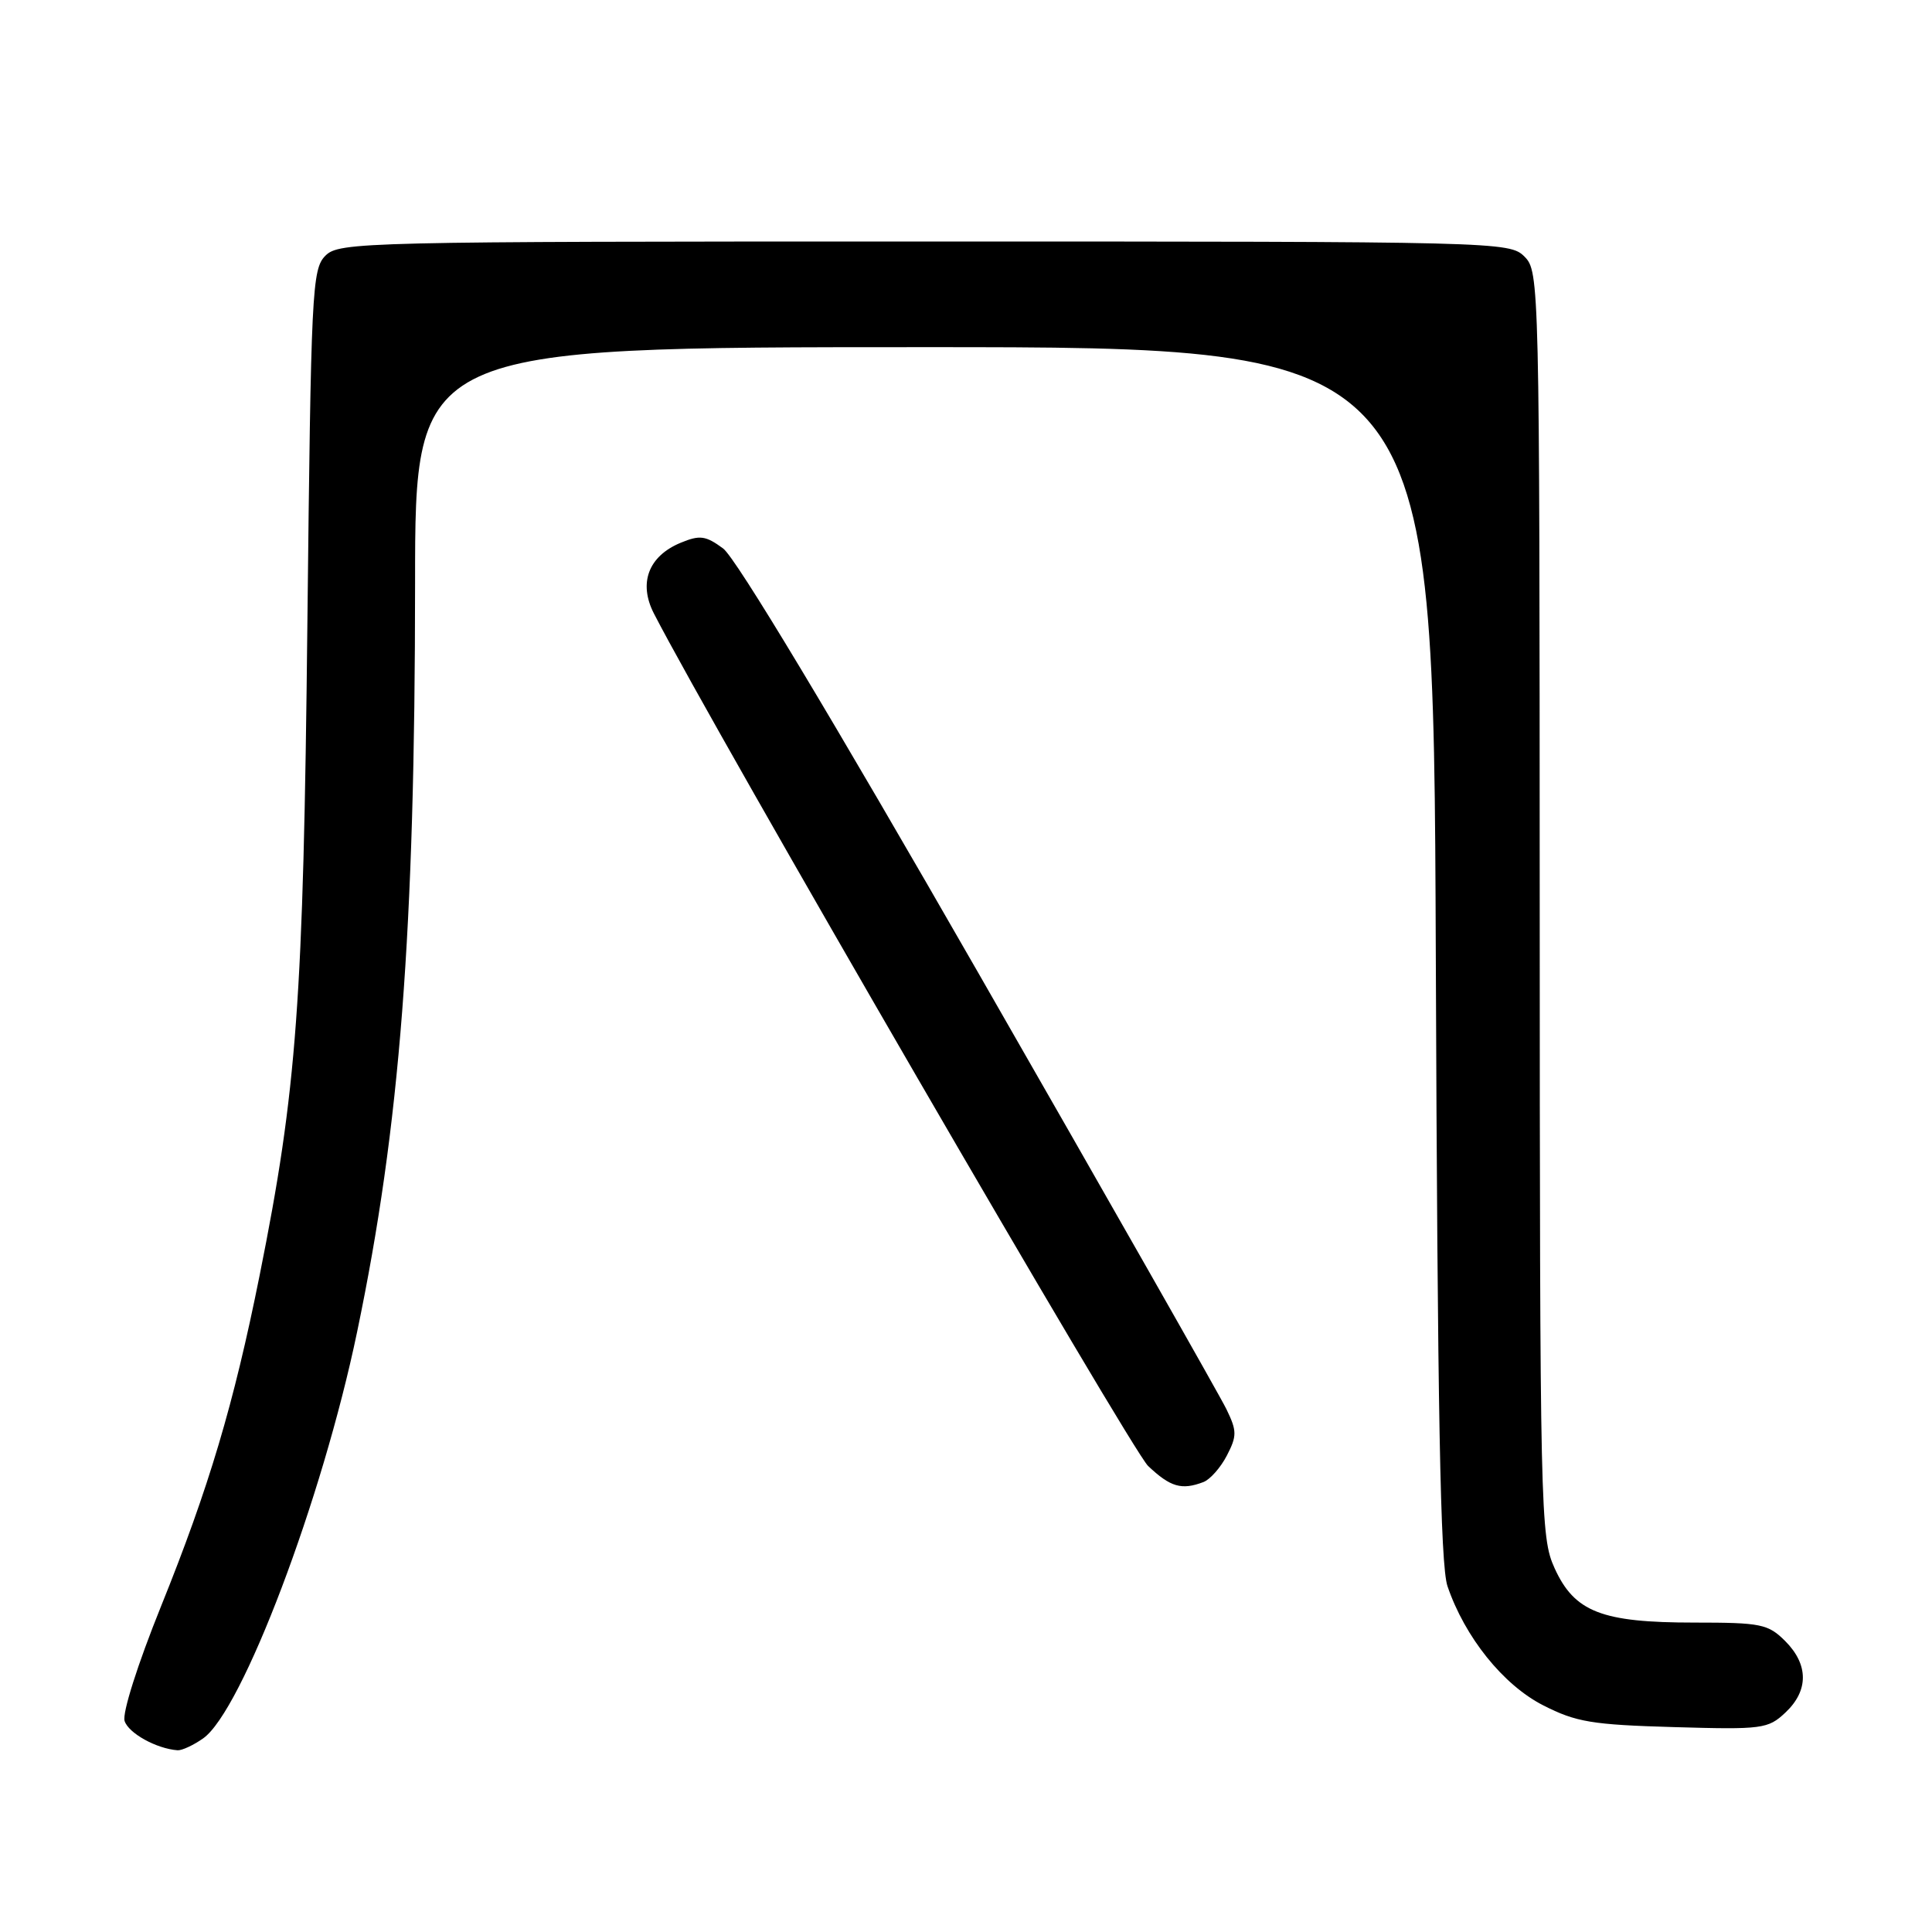 <?xml version="1.0" encoding="UTF-8" standalone="no"?>
<!DOCTYPE svg PUBLIC "-//W3C//DTD SVG 1.1//EN" "http://www.w3.org/Graphics/SVG/1.1/DTD/svg11.dtd" >
<svg xmlns="http://www.w3.org/2000/svg" xmlns:xlink="http://www.w3.org/1999/xlink" version="1.1" viewBox="0 0 256 256">
 <g >
 <path fill="currentColor"
d=" M 26.91 230.35 C 32.07 226.74 42.70 198.69 47.32 176.48 C 53.01 149.20 54.99 123.54 55.00 77.25 C 55.00 46.00 55.00 46.00 122.47 46.00 C 189.94 46.00 189.94 46.00 190.25 126.25 C 190.48 187.15 190.85 207.39 191.80 210.18 C 194.10 216.93 199.17 223.25 204.47 225.96 C 208.84 228.19 210.94 228.54 221.80 228.85 C 233.52 229.19 234.27 229.09 236.57 226.93 C 239.67 224.02 239.66 220.57 236.55 217.45 C 234.28 215.19 233.35 215.00 224.51 215.00 C 212.23 215.00 208.63 213.60 205.99 207.79 C 204.11 203.65 204.04 200.56 204.02 119.75 C 204.00 37.35 203.97 35.97 202.00 34.00 C 200.03 32.03 198.67 32.00 122.50 32.00 C 47.94 32.00 44.93 32.07 43.12 33.88 C 41.34 35.66 41.21 38.44 40.73 82.63 C 40.20 132.71 39.35 144.31 34.40 169.00 C 30.97 186.09 27.68 197.13 21.33 212.86 C 18.24 220.52 16.18 227.00 16.51 228.04 C 17.03 229.66 20.72 231.71 23.53 231.92 C 24.09 231.96 25.62 231.26 26.91 230.35 Z  M 159.46 196.38 C 160.35 196.04 161.75 194.45 162.57 192.86 C 163.91 190.27 163.91 189.61 162.51 186.73 C 161.65 184.95 146.89 159.00 129.72 129.07 C 110.23 95.09 97.49 73.89 95.81 72.67 C 93.50 70.97 92.73 70.87 90.19 71.92 C 85.92 73.69 84.57 77.26 86.65 81.30 C 94.63 96.81 149.89 192.12 152.13 194.25 C 155.09 197.05 156.57 197.48 159.46 196.38 Z "/>
</g>
</svg>